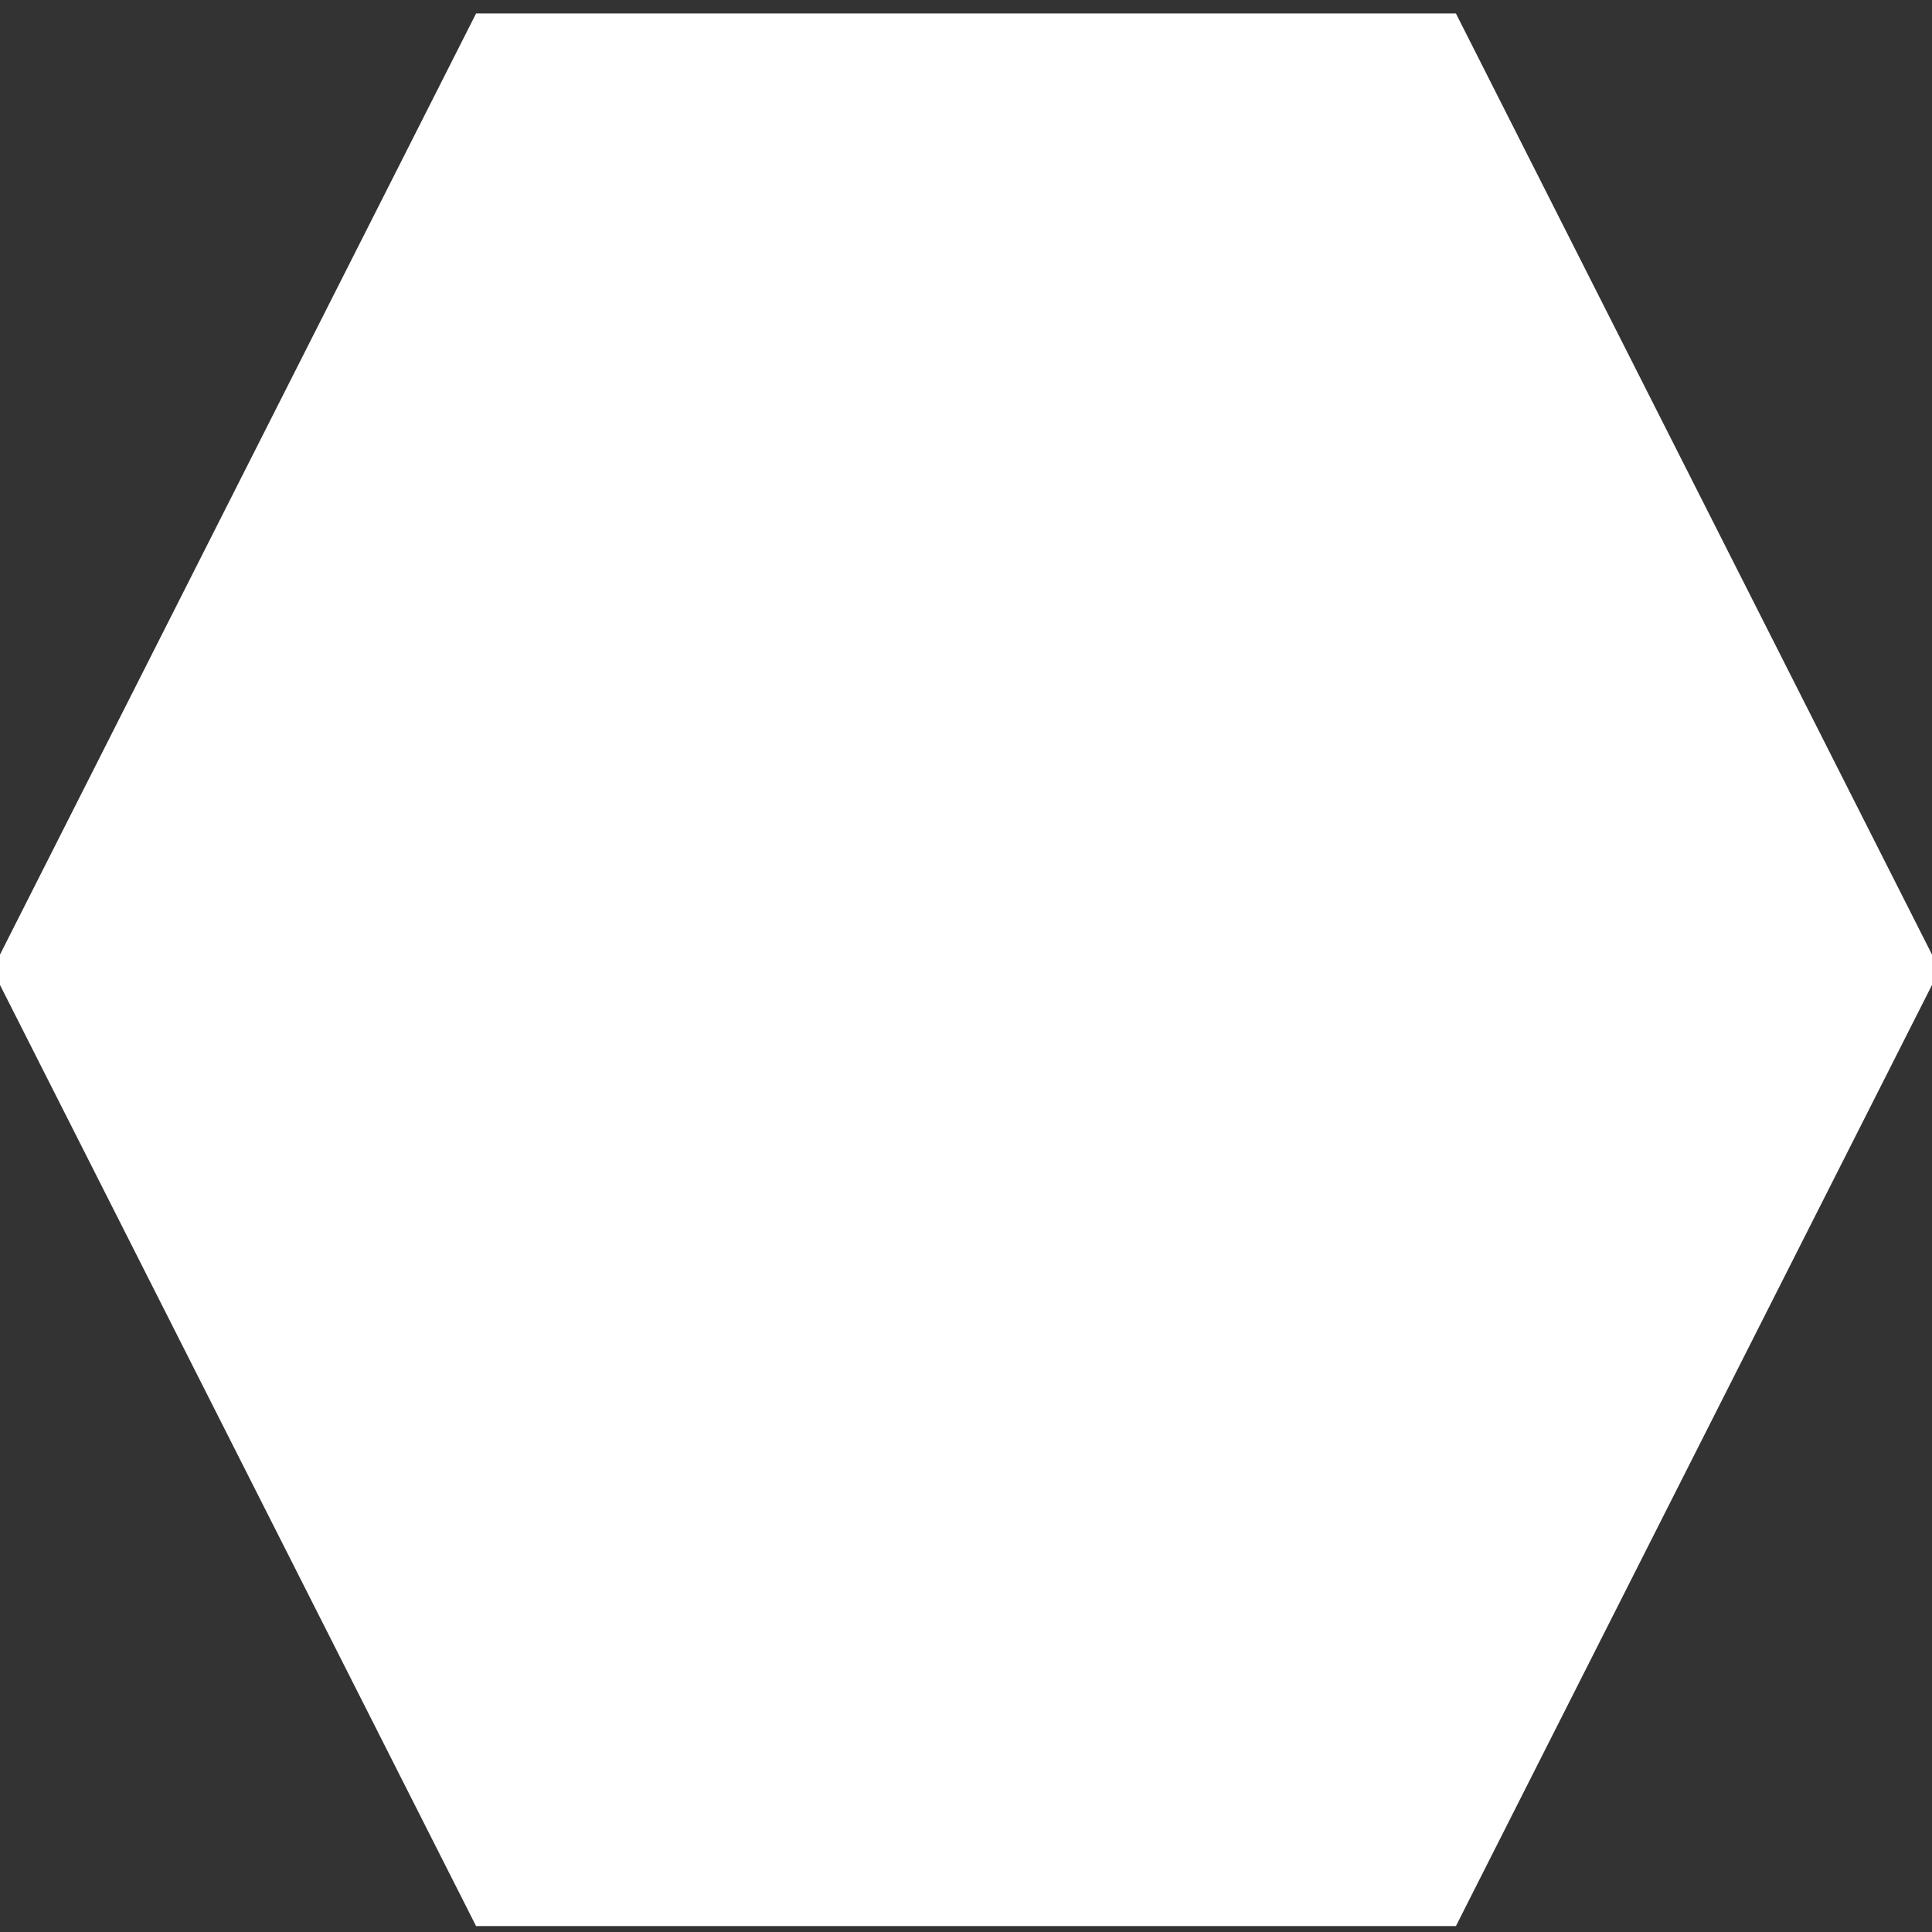 <svg width="256" height="256" xmlns="http://www.w3.org/2000/svg">
 <rect width="100%" height="100%" fill="#333333" stroke="none"/>
 <g>
  <title>background</title>
  <rect fill="none" id="canvas_background" height="258" width="258" y="-1" x="-1"/>
 </g>

 <g>
  <title>Layer 1</title>
  <polygon stroke="#fff" id="svg_1" stroke-width="15" points="248.613,128.5 188.306,247.717 67.694,247.717 7.387,128.5 67.694,9.283 188.306,9.283 248.613,128.5 " fill="#fff"/>
 </g>
</svg>
